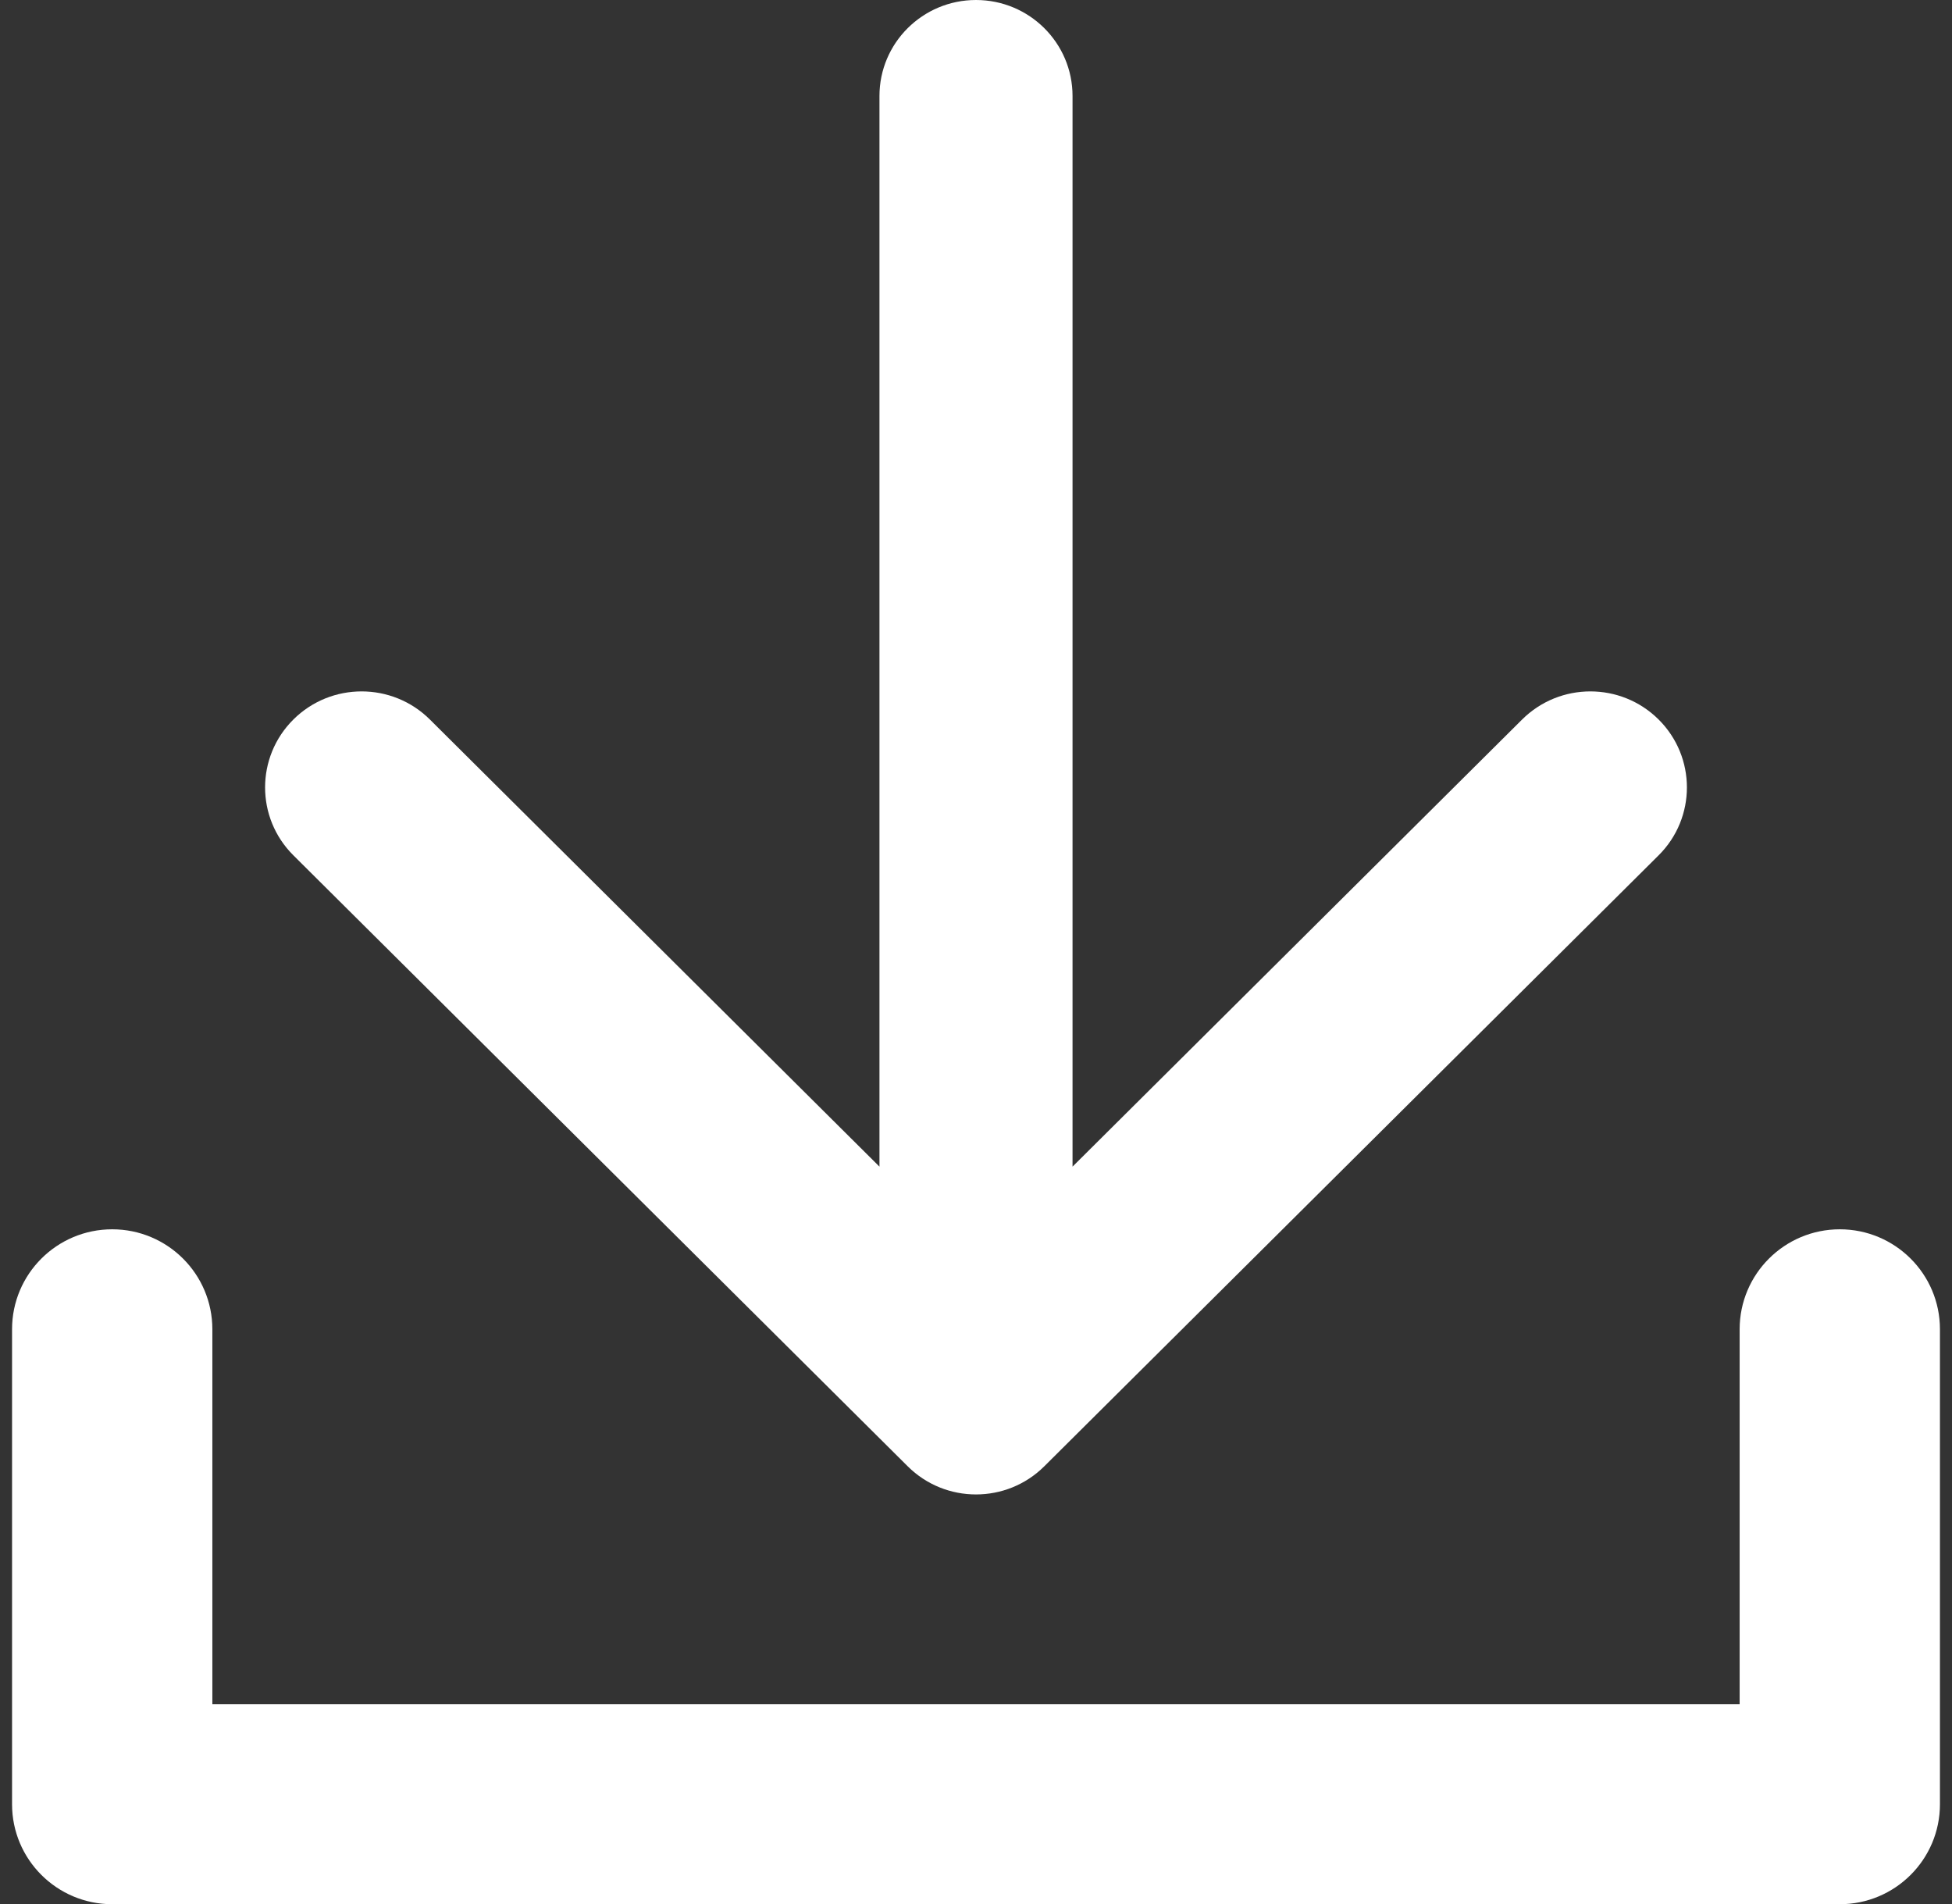 <svg width="81" height="79" viewBox="0 0 81 79" fill="none" xmlns="http://www.w3.org/2000/svg">
<rect x="0" y="0" width="81" height="79" fill="#333333" stroke="none"/>
<path fill-rule="evenodd" clip-rule="evenodd" d="M68.827 35.484L43.333 60.833C41.768 62.389 39.232 62.389 37.667 60.833L12.173 35.484C10.609 33.929 10.609 31.407 12.173 29.851C13.738 28.295 16.274 28.295 17.839 29.851L36.494 48.4L36.494 3.983C36.494 1.783 38.288 1.3862e-06 40.5 1.28949e-06C42.712 1.19278e-06 44.506 1.783 44.506 3.983L44.506 48.4L63.161 29.851C64.726 28.295 67.262 28.295 68.827 29.851C70.391 31.407 70.391 33.929 68.827 35.484Z" fill="white"/>
<path fill-rule="evenodd" clip-rule="evenodd" d="M4.656 51C6.951 51 8.812 52.857 8.812 55.148V70.704H72.188V55.148C72.188 52.857 74.049 51 76.344 51C78.639 51 80.5 52.857 80.5 55.148V74.852C80.5 77.143 78.639 79 76.344 79H4.656C2.361 79 0.5 77.143 0.5 74.852V55.148C0.5 52.857 2.361 51 4.656 51Z" fill="white"/>
</svg>
